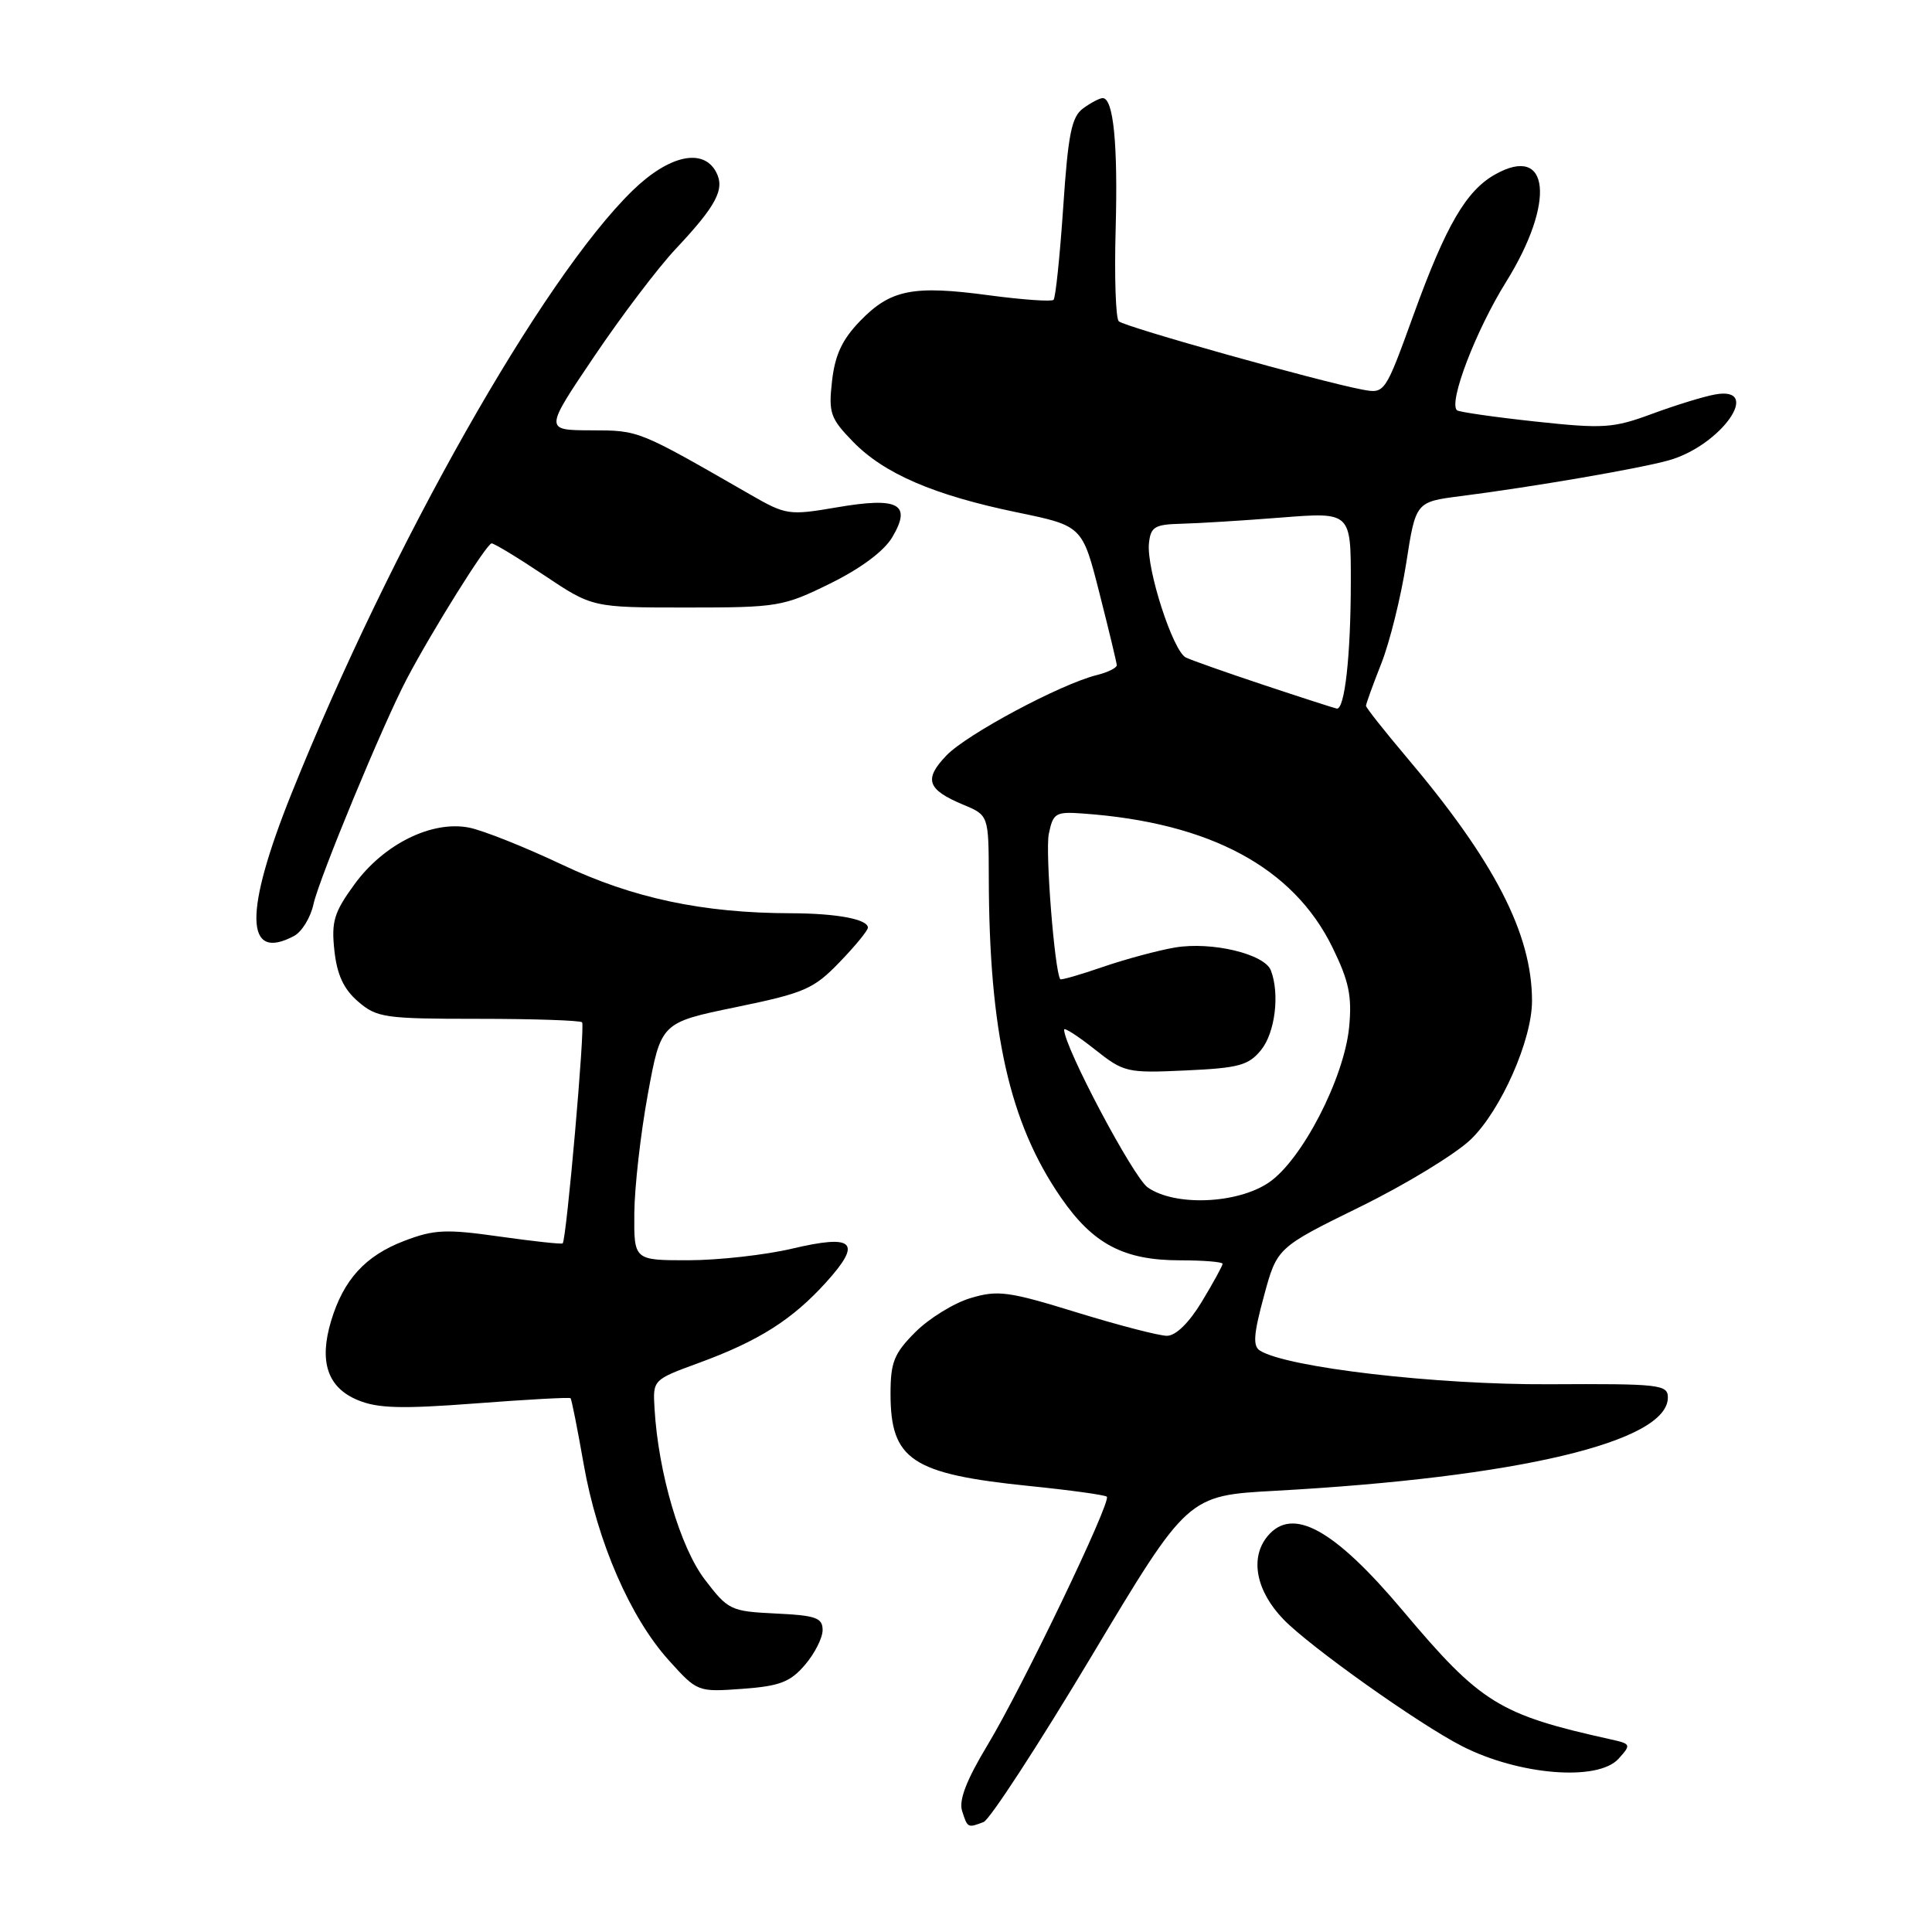 <?xml version="1.0" encoding="UTF-8" standalone="no"?>
<!DOCTYPE svg PUBLIC "-//W3C//DTD SVG 1.1//EN" "http://www.w3.org/Graphics/SVG/1.1/DTD/svg11.dtd" >
<svg xmlns="http://www.w3.org/2000/svg" xmlns:xlink="http://www.w3.org/1999/xlink" version="1.1" viewBox="0 0 256 256">
 <g >
 <path fill="currentColor"
d=" M 130.33 241.43 C 131.15 241.11 137.57 231.25 144.60 219.51 C 157.37 198.17 157.37 198.17 168.93 197.54 C 201.13 195.77 221.00 191.05 221.00 185.18 C 221.00 183.46 219.93 183.34 205.25 183.42 C 190.28 183.50 170.58 181.21 166.96 178.97 C 165.99 178.38 166.10 176.80 167.47 171.77 C 169.21 165.32 169.21 165.32 180.22 159.91 C 186.28 156.94 192.88 152.91 194.90 150.97 C 198.89 147.11 203.00 137.81 203.00 132.63 C 203.00 123.73 198.04 114.10 186.30 100.24 C 183.39 96.79 181.00 93.77 181.00 93.52 C 181.00 93.28 181.91 90.75 183.03 87.92 C 184.15 85.08 185.63 79.10 186.33 74.63 C 187.59 66.50 187.59 66.50 193.54 65.74 C 203.21 64.50 217.23 62.09 221.11 61.00 C 228.06 59.05 233.64 51.11 227.25 52.27 C 225.74 52.54 221.98 53.70 218.90 54.84 C 213.76 56.74 212.48 56.83 203.40 55.85 C 197.95 55.26 193.30 54.59 193.05 54.36 C 191.92 53.29 195.54 43.82 199.56 37.36 C 206.14 26.79 205.36 19.04 198.12 23.11 C 194.28 25.26 191.60 29.86 187.34 41.61 C 183.51 52.18 183.51 52.18 180.50 51.62 C 174.87 50.56 148.96 43.30 148.24 42.57 C 147.84 42.17 147.65 36.69 147.83 30.38 C 148.14 19.08 147.54 13.00 146.11 13.00 C 145.71 13.00 144.55 13.61 143.52 14.36 C 141.99 15.48 141.53 17.75 140.88 27.48 C 140.44 33.95 139.87 39.46 139.60 39.73 C 139.34 39.99 135.50 39.72 131.07 39.13 C 120.99 37.77 118.01 38.36 113.98 42.52 C 111.60 44.97 110.64 47.03 110.25 50.48 C 109.77 54.70 110.02 55.43 112.99 58.49 C 117.12 62.76 123.74 65.61 134.76 67.89 C 143.42 69.68 143.42 69.68 145.68 78.59 C 146.93 83.49 147.96 87.79 147.98 88.14 C 147.99 88.49 146.80 89.09 145.33 89.45 C 140.50 90.66 128.09 97.30 125.41 100.10 C 122.38 103.26 122.84 104.62 127.62 106.62 C 131.00 108.03 131.00 108.03 131.02 116.26 C 131.06 136.79 133.76 148.77 140.55 158.64 C 144.83 164.86 148.90 167.00 156.40 167.00 C 159.48 167.00 162.00 167.21 162.00 167.46 C 162.00 167.71 160.77 169.96 159.26 172.46 C 157.55 175.29 155.80 177.00 154.62 177.00 C 153.58 177.00 148.20 175.60 142.67 173.90 C 133.63 171.11 132.22 170.92 128.61 172.00 C 126.40 172.66 123.11 174.69 121.30 176.50 C 118.47 179.33 118.00 180.49 118.00 184.68 C 118.00 193.44 120.81 195.31 136.37 196.90 C 141.80 197.45 146.43 198.09 146.66 198.32 C 147.29 198.95 135.46 223.59 130.87 231.20 C 128.07 235.84 127.03 238.53 127.48 239.95 C 128.21 242.23 128.22 242.23 130.33 241.43 Z  M 214.46 233.05 C 216.17 231.16 216.13 231.07 213.36 230.46 C 198.63 227.19 196.21 225.70 185.87 213.41 C 176.76 202.59 171.26 199.57 167.96 203.55 C 165.58 206.42 166.42 210.81 170.08 214.59 C 173.60 218.22 188.00 228.45 193.72 231.37 C 201.25 235.22 211.72 236.07 214.46 233.05 Z  M 106.65 220.62 C 107.94 219.12 109.00 217.04 109.00 215.99 C 109.00 214.37 108.12 214.05 102.80 213.80 C 96.80 213.51 96.48 213.35 93.37 209.27 C 90.13 205.01 87.23 195.16 86.73 186.66 C 86.50 182.83 86.50 182.83 92.58 180.60 C 100.53 177.69 104.99 174.87 109.50 169.87 C 114.28 164.57 113.18 163.51 104.92 165.46 C 101.39 166.29 95.24 166.98 91.25 166.99 C 84.00 167.00 84.00 167.00 84.05 160.75 C 84.08 157.31 84.88 150.22 85.84 145.00 C 87.58 135.50 87.58 135.50 97.53 133.45 C 106.61 131.58 107.82 131.05 111.24 127.50 C 113.31 125.36 115.00 123.30 115.00 122.92 C 115.00 121.80 110.88 121.03 104.82 121.01 C 93.14 120.99 83.87 119.02 74.50 114.58 C 69.55 112.24 63.99 110.02 62.14 109.66 C 57.21 108.70 50.85 111.85 46.98 117.16 C 44.25 120.90 43.89 122.11 44.31 125.97 C 44.66 129.18 45.55 131.08 47.46 132.72 C 49.93 134.85 51.00 135.00 63.39 135.00 C 70.69 135.00 76.87 135.21 77.13 135.46 C 77.55 135.88 75.07 164.17 74.56 164.75 C 74.43 164.89 70.68 164.48 66.21 163.85 C 59.09 162.84 57.51 162.91 53.55 164.43 C 48.41 166.39 45.51 169.57 43.87 175.04 C 42.25 180.43 43.40 183.85 47.38 185.51 C 50.03 186.62 53.14 186.71 63.02 185.96 C 69.80 185.44 75.47 185.13 75.60 185.27 C 75.74 185.40 76.52 189.34 77.34 194.01 C 79.15 204.30 83.51 214.35 88.63 220.01 C 92.40 224.19 92.45 224.21 98.36 223.78 C 103.30 223.42 104.70 222.89 106.65 220.62 Z  M 38.98 124.01 C 40.00 123.46 41.16 121.57 41.54 119.80 C 42.29 116.39 50.76 95.93 53.88 90.00 C 57.24 83.60 64.49 72.01 65.14 72.00 C 65.49 72.00 68.64 73.91 72.14 76.25 C 78.50 80.50 78.50 80.50 91.02 80.50 C 103.08 80.50 103.78 80.38 110.02 77.31 C 114.08 75.31 117.15 73.02 118.24 71.17 C 120.84 66.77 119.07 65.82 110.87 67.23 C 104.53 68.31 104.16 68.26 99.41 65.53 C 84.45 56.93 84.72 57.04 78.32 57.02 C 72.14 57.00 72.14 57.00 78.72 47.25 C 82.33 41.89 87.19 35.48 89.52 33.00 C 94.96 27.21 96.09 25.04 94.88 22.78 C 93.16 19.56 88.62 20.58 83.82 25.25 C 71.84 36.91 51.82 72.30 38.65 105.09 C 32.30 120.90 32.42 127.52 38.98 124.01 Z  M 152.08 157.34 C 150.17 156.01 141.00 138.70 141.00 136.43 C 141.00 136.10 142.81 137.27 145.03 139.02 C 148.92 142.11 149.31 142.20 157.12 141.84 C 164.15 141.52 165.44 141.17 167.10 139.13 C 168.96 136.83 169.59 131.71 168.40 128.59 C 167.56 126.40 160.57 124.73 155.69 125.55 C 153.45 125.93 149.15 127.09 146.14 128.12 C 143.13 129.16 140.59 129.89 140.49 129.75 C 139.74 128.68 138.49 112.88 138.97 110.51 C 139.54 107.72 139.86 107.53 143.54 107.80 C 160.33 109.00 171.38 114.94 176.56 125.54 C 178.74 129.99 179.16 131.99 178.77 136.08 C 178.11 142.89 172.49 153.76 168.10 156.71 C 163.91 159.53 155.67 159.86 152.08 157.34 Z  M 167.50 90.78 C 162.55 89.13 157.88 87.49 157.13 87.12 C 155.42 86.28 151.90 75.38 152.24 72.00 C 152.47 69.81 153.00 69.49 156.50 69.40 C 158.70 69.35 164.66 68.98 169.75 68.58 C 179.00 67.85 179.00 67.85 178.99 77.17 C 178.98 86.91 178.18 94.08 177.12 93.89 C 176.78 93.82 172.45 92.43 167.50 90.78 Z "/>
</g>
</svg>